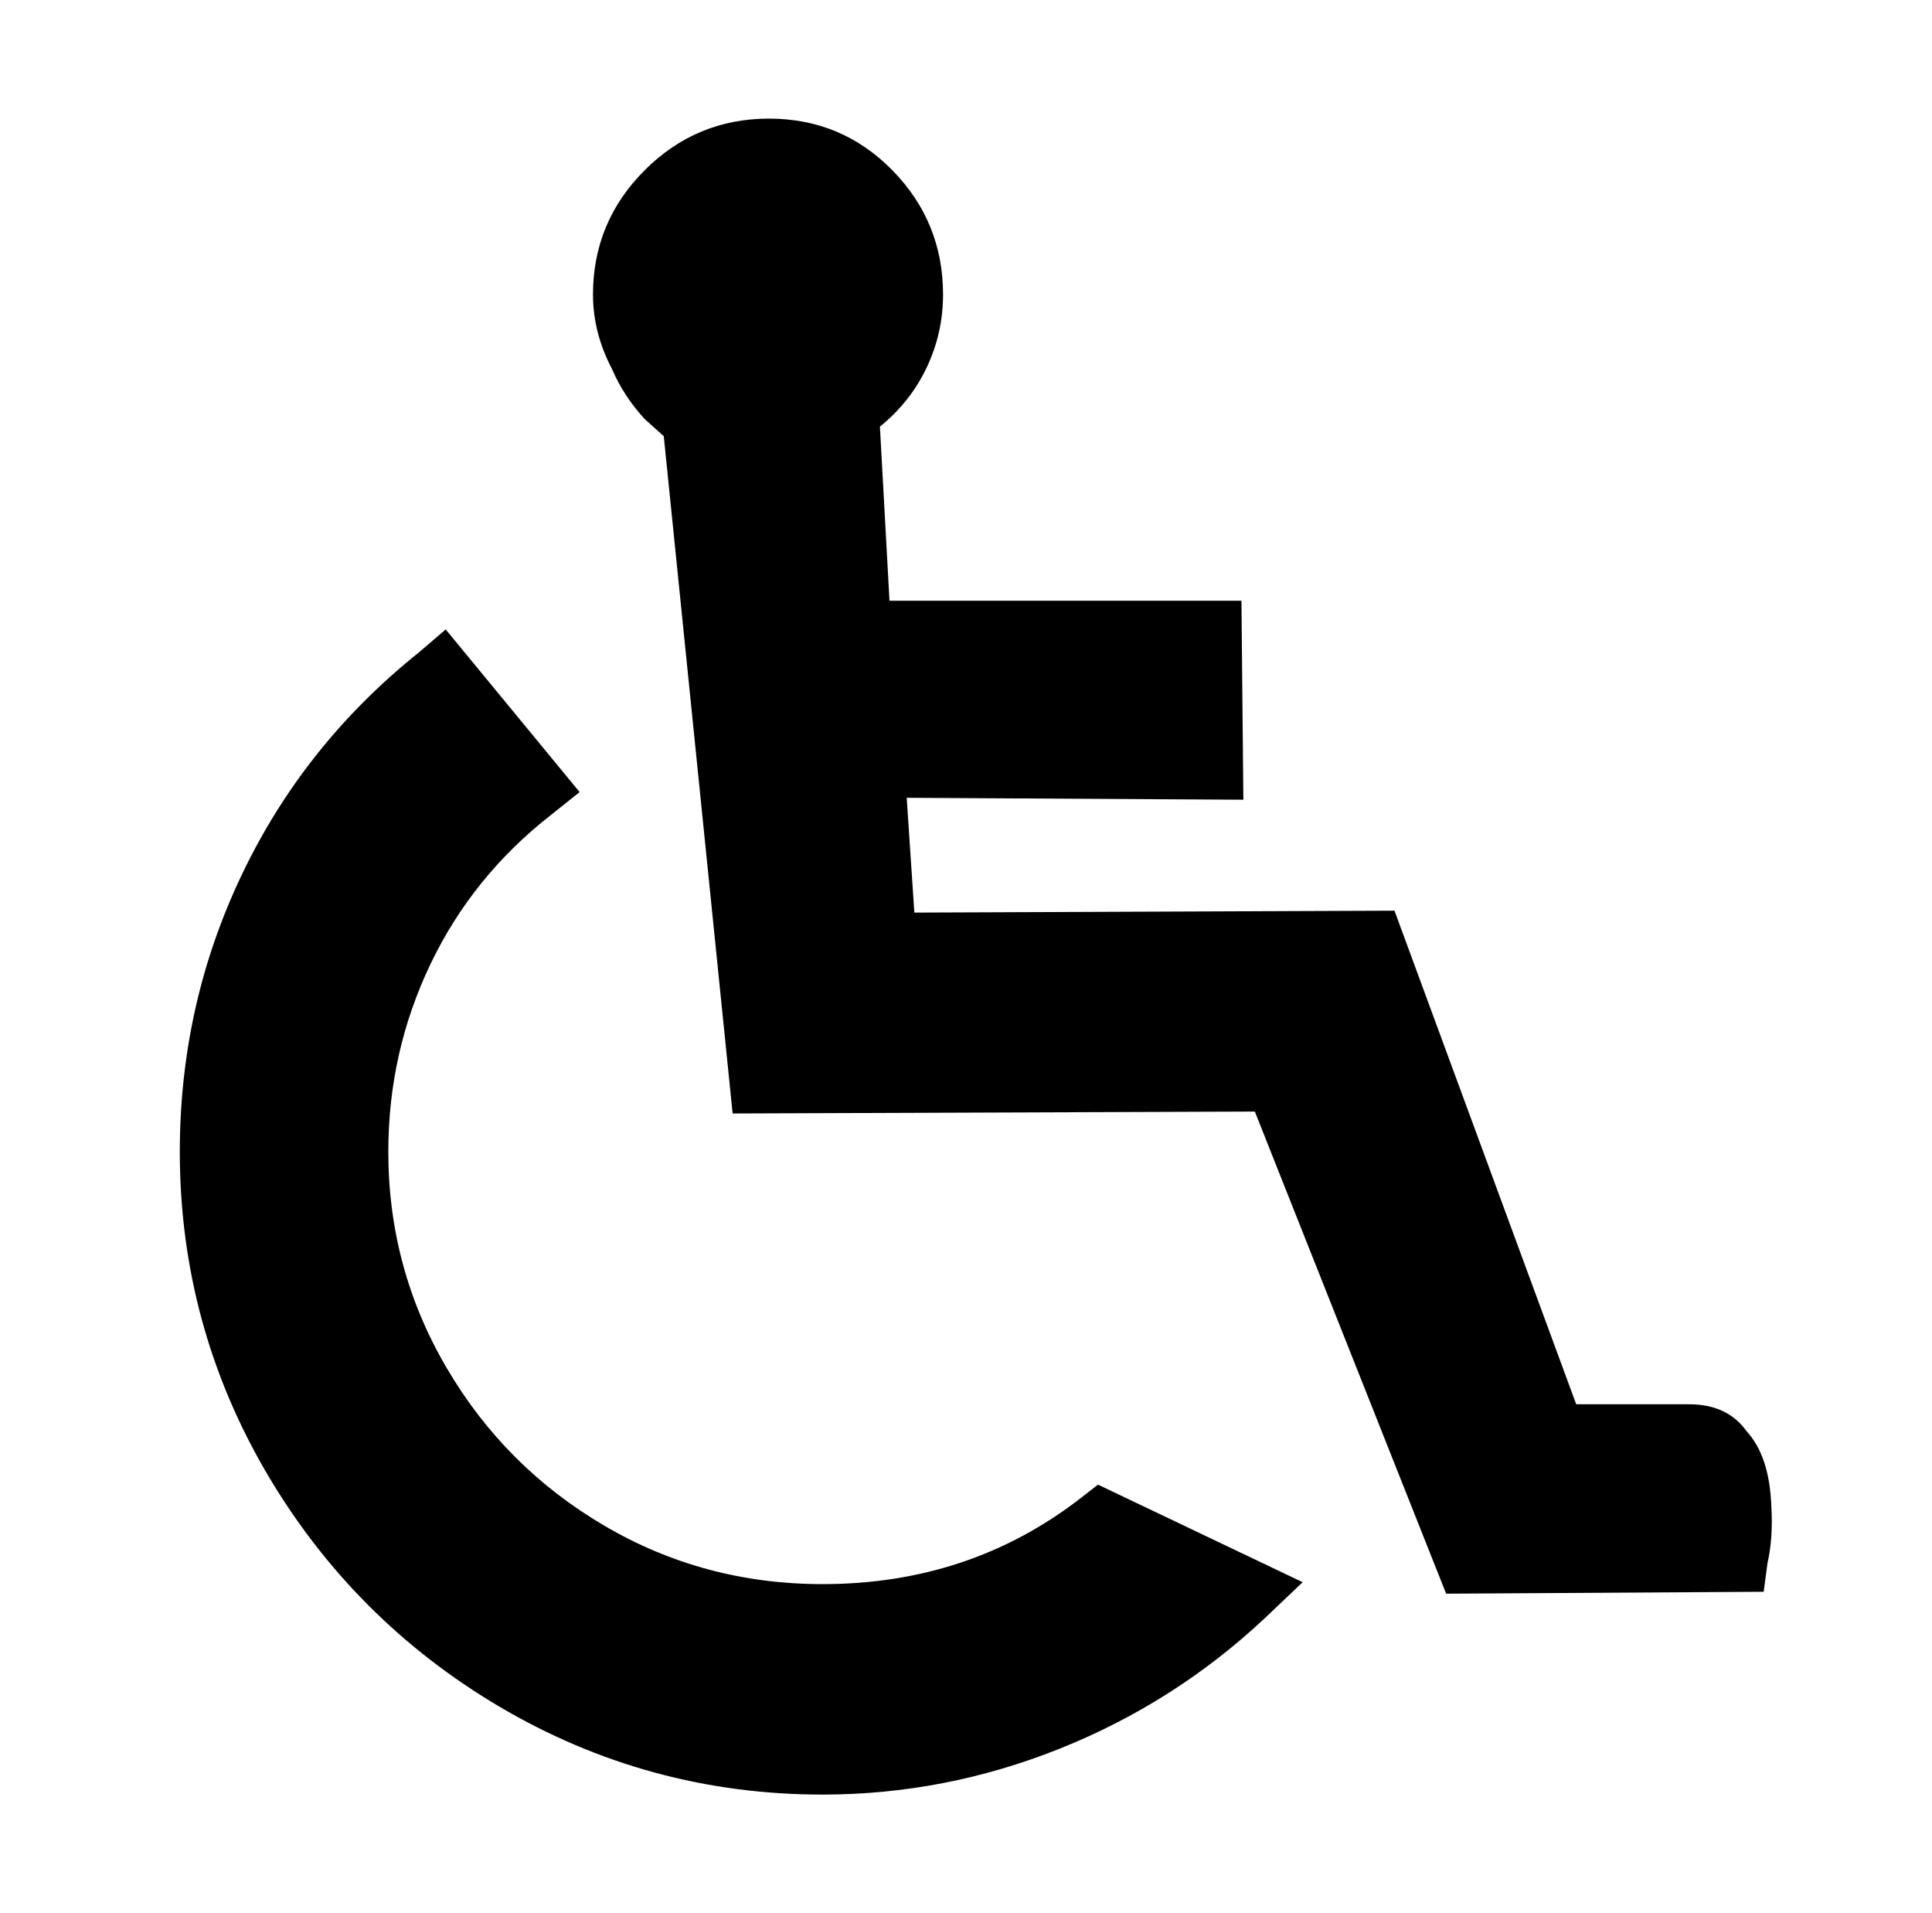 <svg xmlns="http://www.w3.org/2000/svg" viewBox="-10 0 1010 1000"><path d="M555 783q-58 45-135 45-62 0-114-30.5T223.5 715 193 602q0-52 22-98t63-78l15-12-70-85-14 12q-60 48-92.5 116T84 602q0 91 46 169 45 76 121 121 78 46 169 46 64 0 124-24t107-68l20-19-107-51zm348-35q-10-14-30-14h-59l-95-258-251 1-4-60 176 1-1-104H455l-5-91q16-13 24.5-31t8.5-38q0-38-26.5-65T392 62t-65 27-27 65q0 20 10 39 6 14 17 26l10 9 36 354 273-1 100 252 166-1 2-15q3-13 2-30-1-26-13-39z"/></svg>